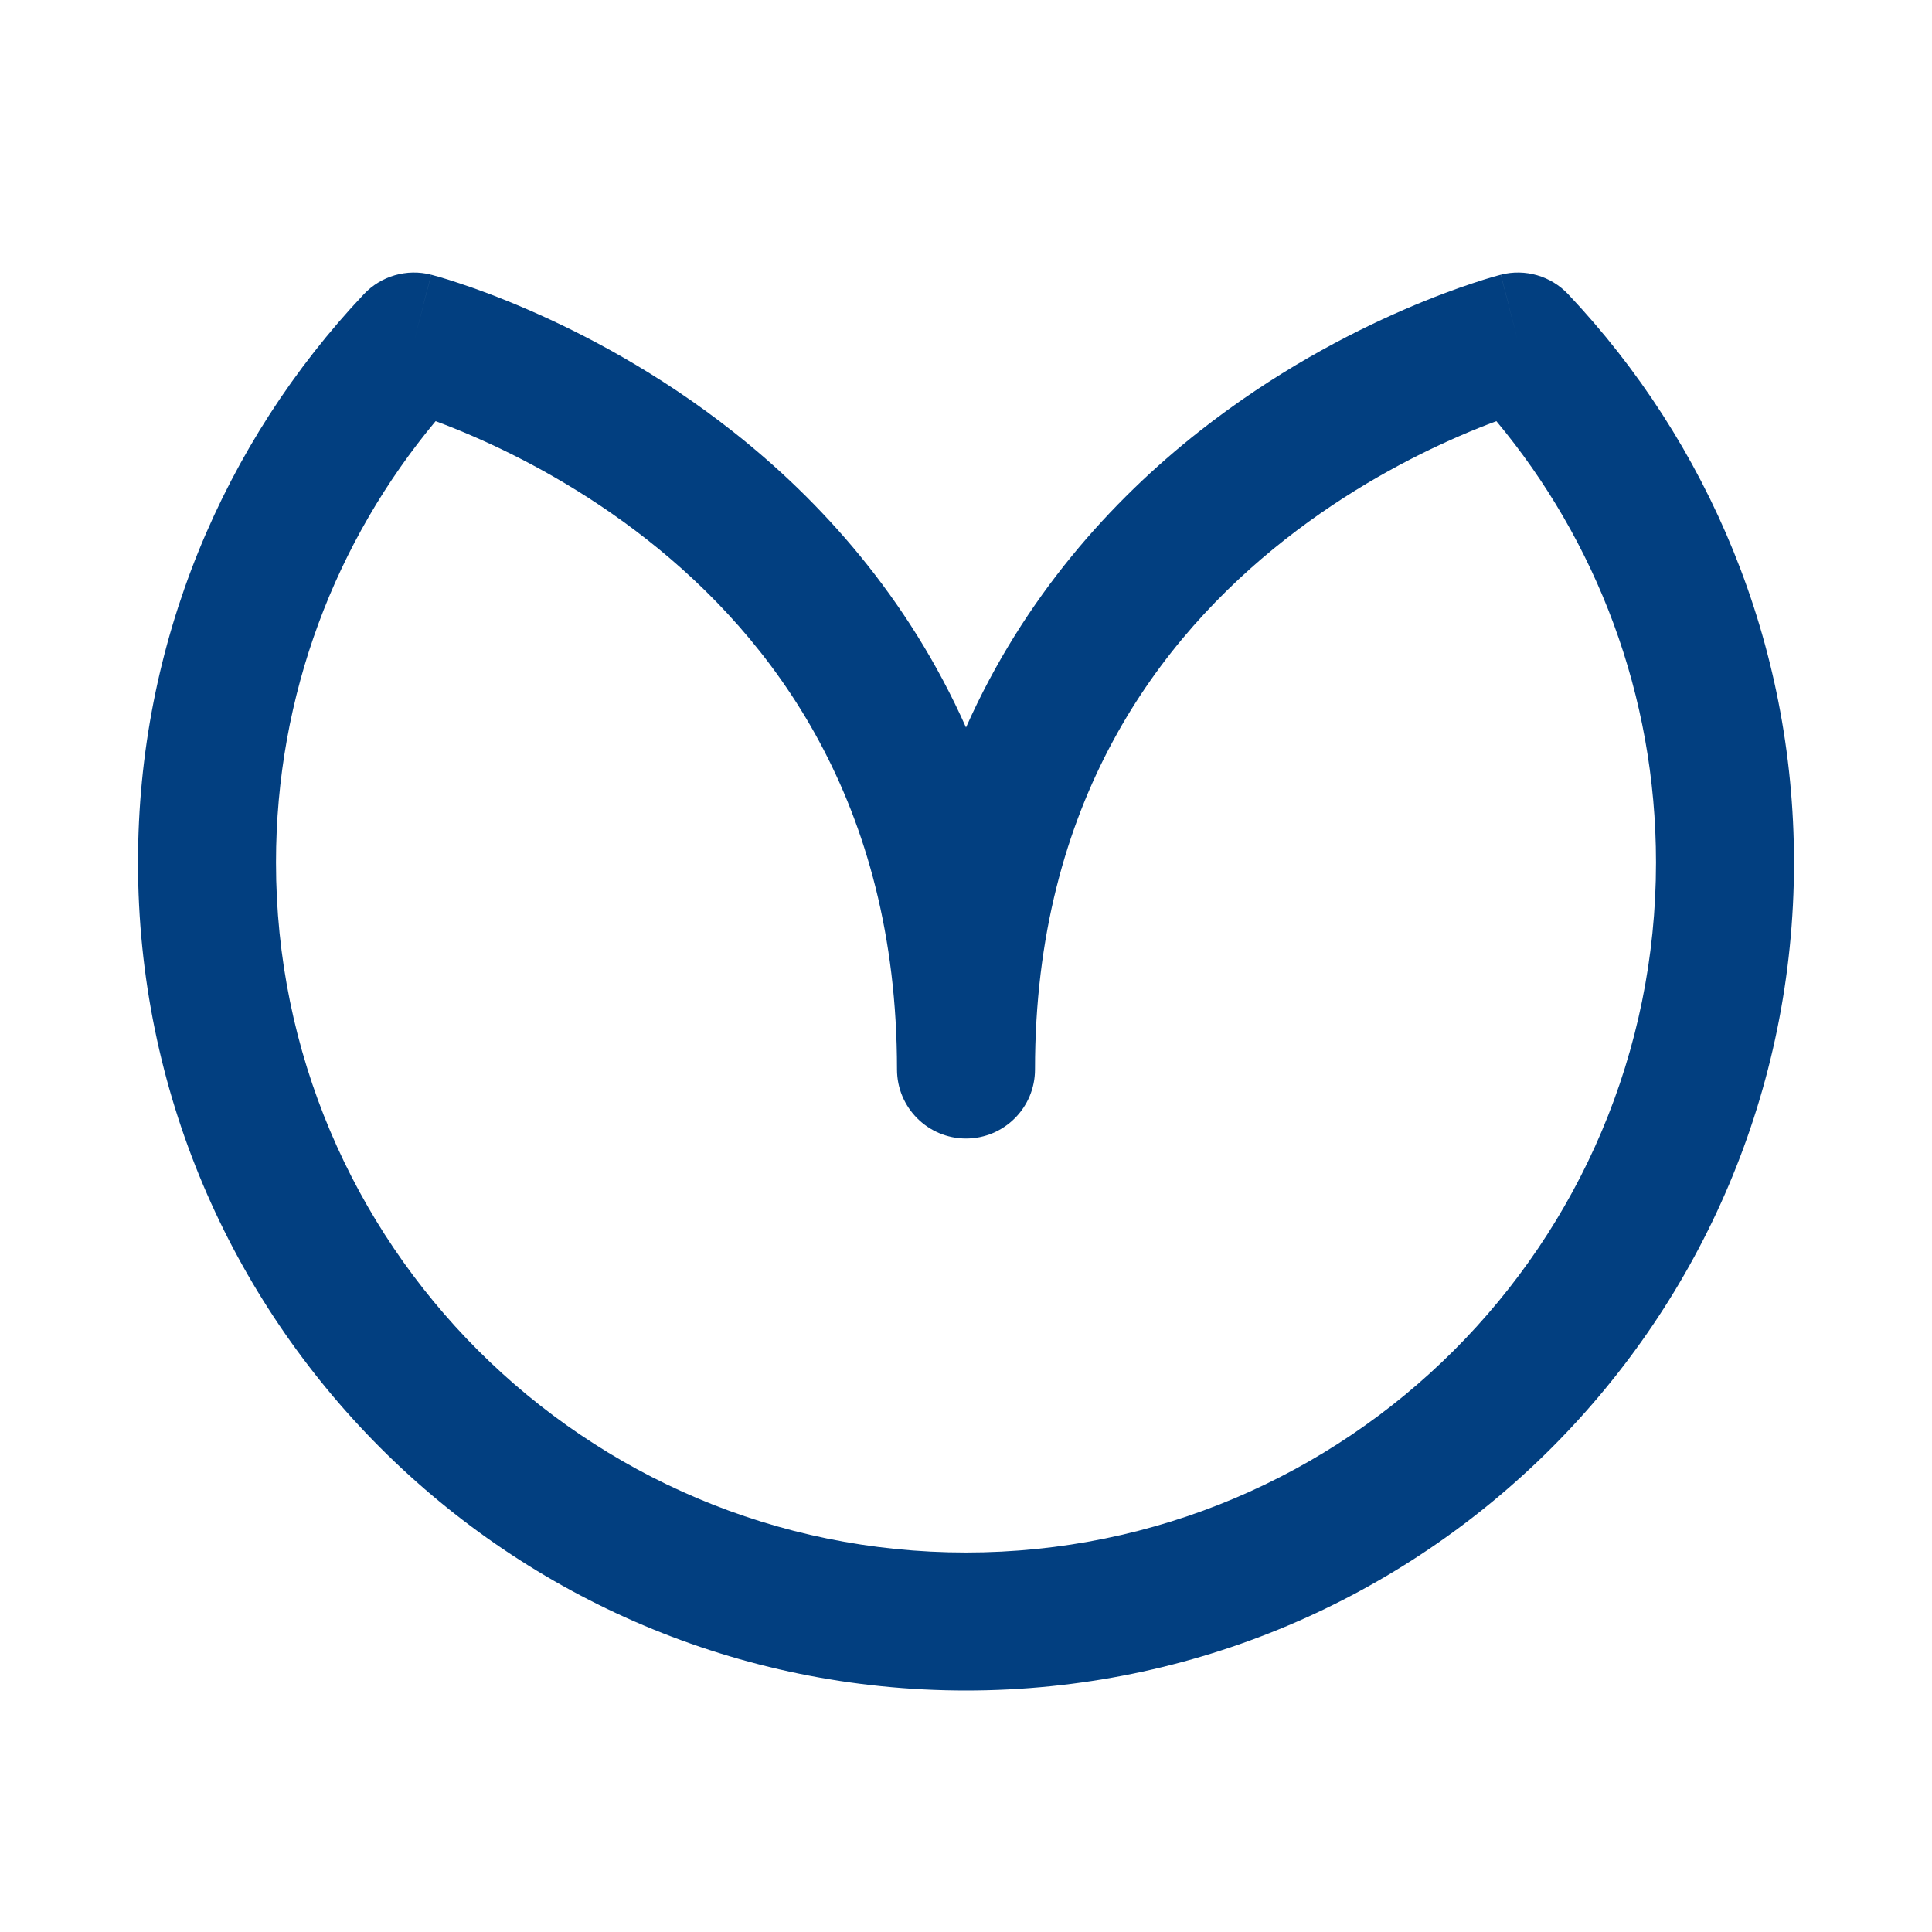<svg width="28" height="28" viewBox="0 0 28 28" fill="none" xmlns="http://www.w3.org/2000/svg">
<path fill-rule="evenodd" clipRule="evenodd" d="M6.248 3.981L6 4.95C6.248 3.981 6.249 3.981 6.249 3.982L6.25 3.982L6.253 3.983L6.262 3.985L6.287 3.992C6.307 3.997 6.335 4.005 6.37 4.015C6.44 4.035 6.537 4.065 6.659 4.106C6.902 4.186 7.242 4.31 7.648 4.486C8.456 4.836 9.535 5.398 10.619 6.252C11.886 7.25 13.156 8.646 14 10.543C14.844 8.646 16.113 7.25 17.381 6.252C18.465 5.398 19.544 4.836 20.352 4.486C20.758 4.31 21.098 4.186 21.341 4.106C21.463 4.065 21.561 4.035 21.63 4.015C21.665 4.005 21.693 3.997 21.713 3.992L21.738 3.985L21.747 3.983L21.75 3.982L21.751 3.982C21.751 3.981 21.752 3.981 22 4.95L21.752 3.981C22.104 3.891 22.477 3.999 22.727 4.264C24.755 6.412 26 9.312 26 12.5C26 19.127 20.627 24.5 14 24.5C7.373 24.5 2 19.127 2 12.5C2 9.312 3.245 6.412 5.273 4.264C5.522 3.999 5.896 3.891 6.248 3.981ZM21.687 6.104C21.532 6.161 21.35 6.233 21.148 6.321C20.456 6.621 19.535 7.102 18.619 7.823C16.806 9.25 15 11.618 15 15.5C15 16.052 14.552 16.5 14 16.5C13.448 16.5 13 16.052 13 15.5C13 11.618 11.194 9.25 9.381 7.823C8.465 7.102 7.545 6.621 6.852 6.321C6.65 6.233 6.468 6.161 6.313 6.104C4.868 7.838 4 10.067 4 12.5C4 18.023 8.477 22.5 14 22.5C19.523 22.5 24 18.023 24 12.5C24 10.067 23.132 7.838 21.687 6.104Z" fill="#023F80"/>
</svg>
